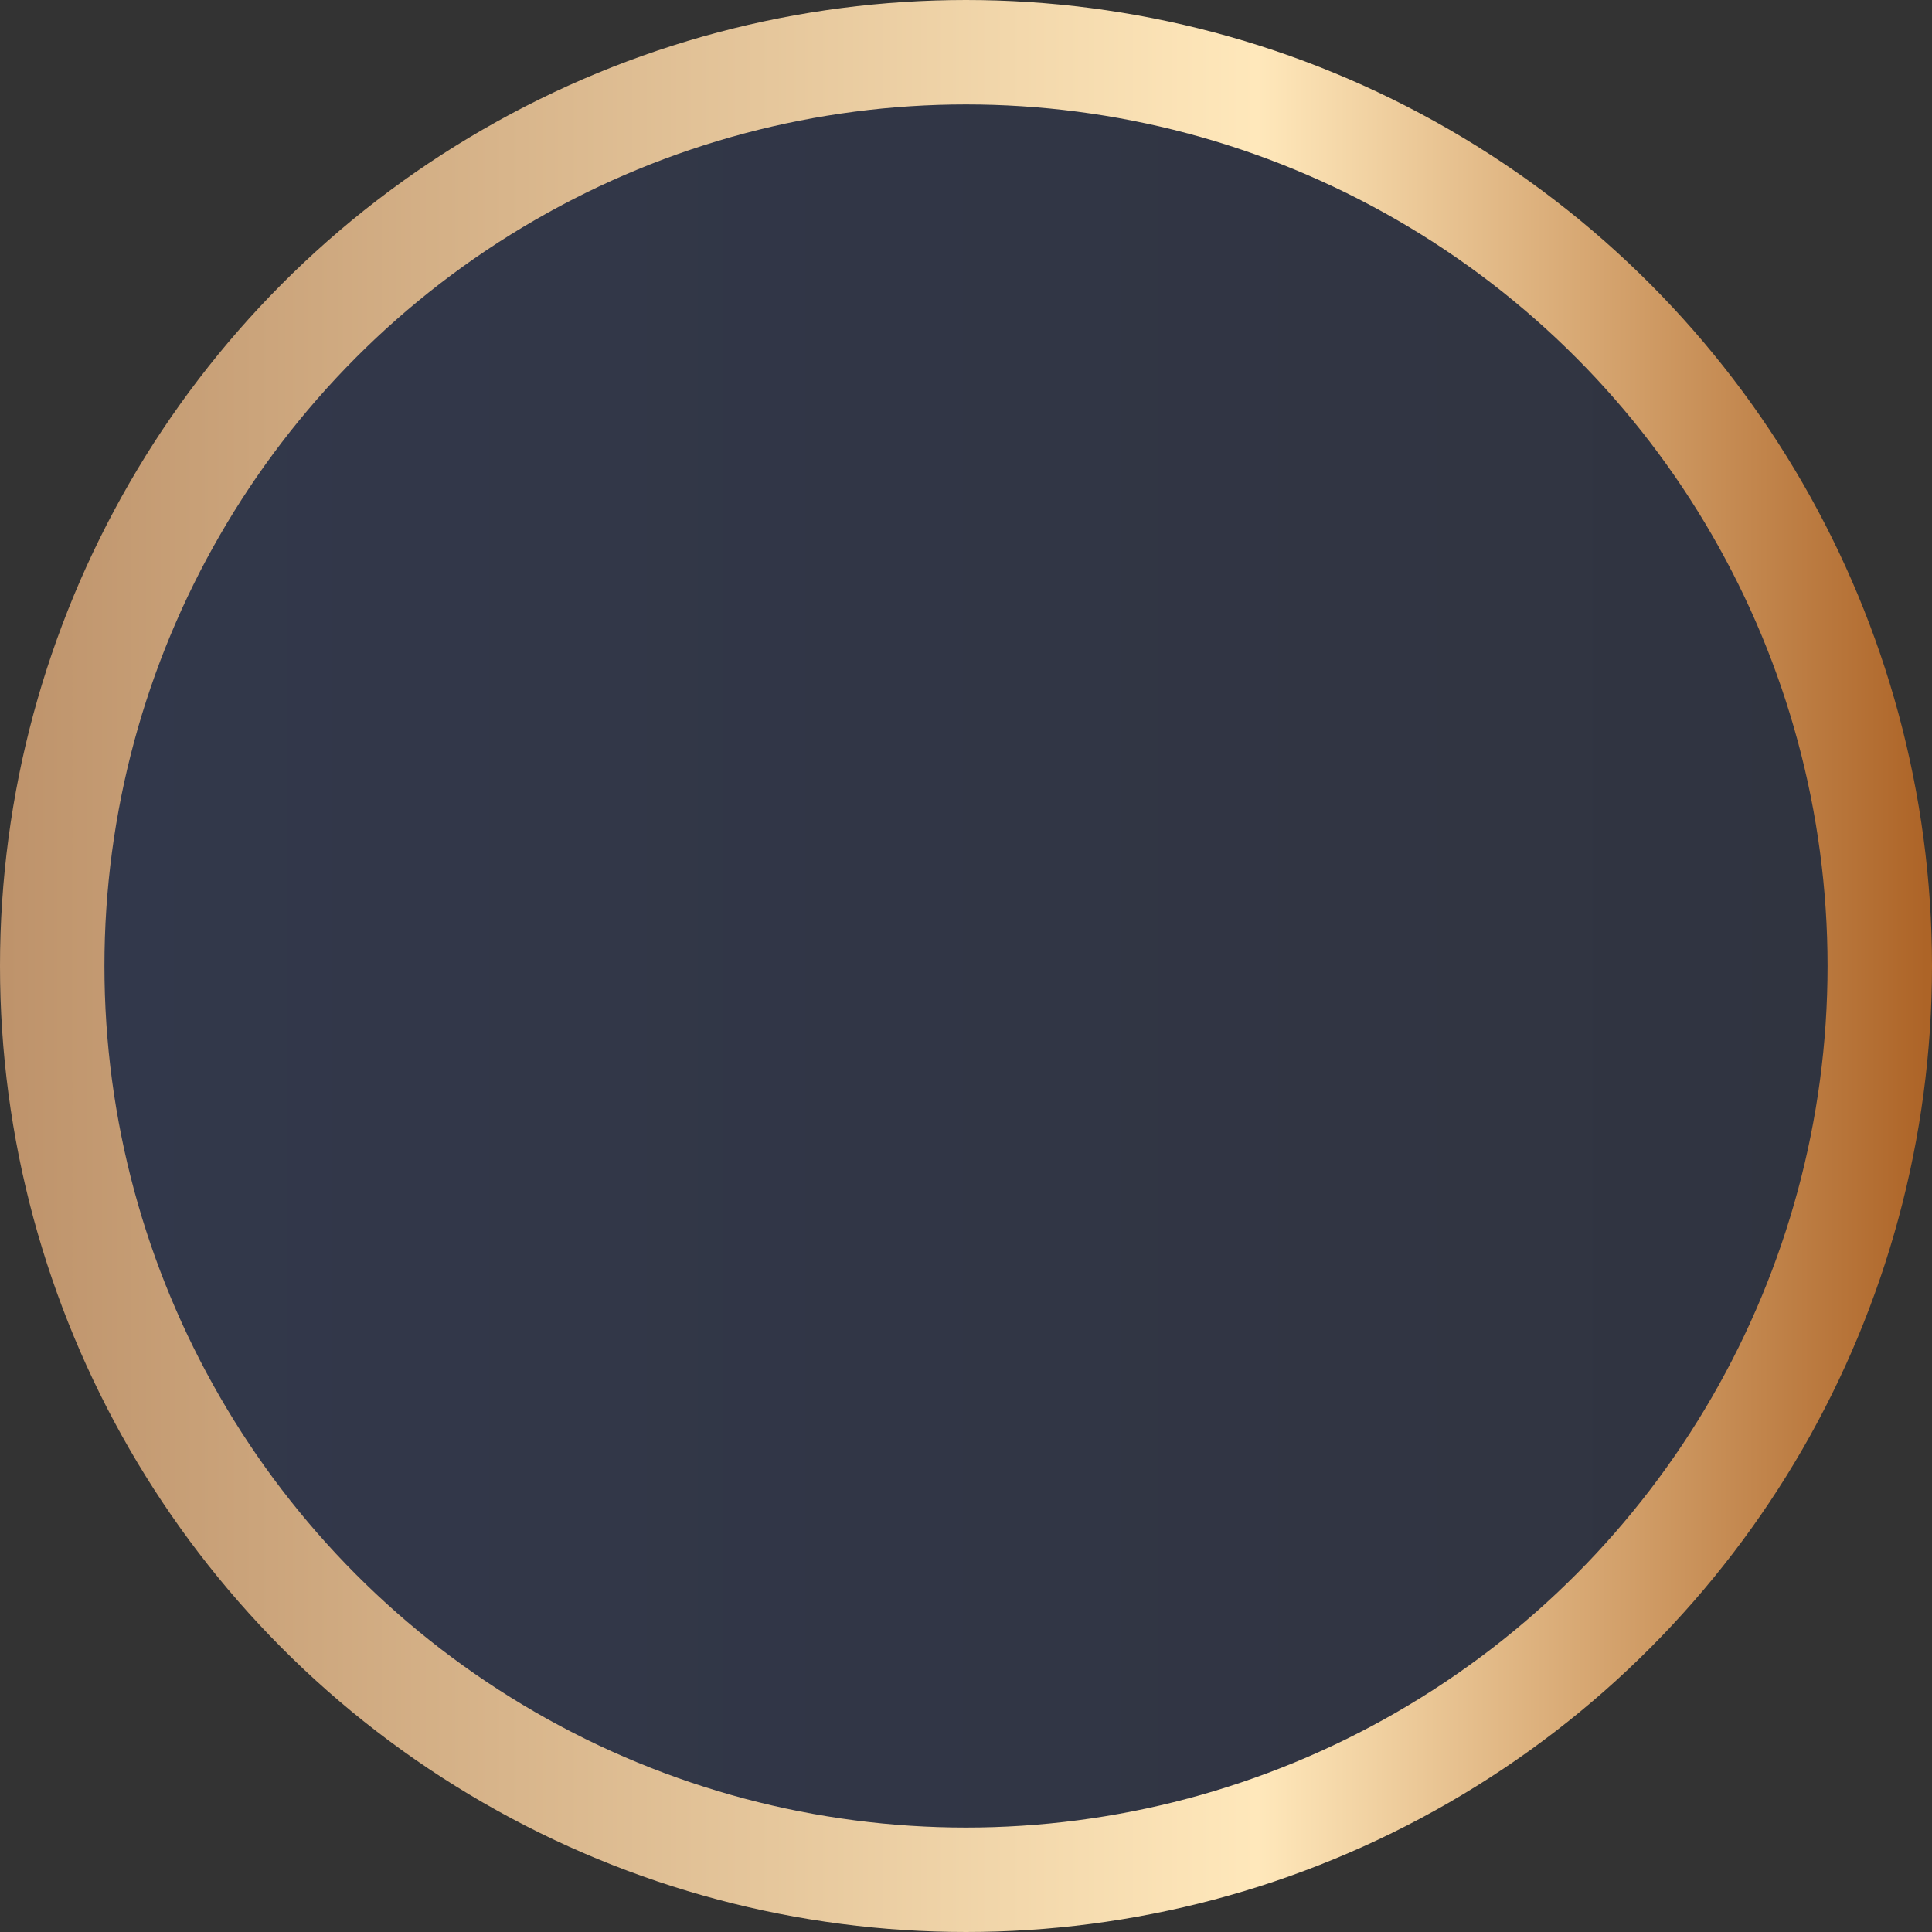 <svg width="74" height="74" viewBox="0 0 74 74" fill="none" xmlns="http://www.w3.org/2000/svg">
<rect x="0" y="0" width="74" height="74" fill="#333333" stroke="none"/>
<circle cx="37" cy="37" r="35" fill="url(#paint0_linear_0_177)" fill-opacity="0.12" stroke="url(#paint1_linear_0_177)" stroke-width="4"/>
<defs>
<linearGradient id="paint0_linear_0_177" x1="0" y1="37" x2="74" y2="37" gradientUnits="userSpaceOnUse">
<stop stop-color="#2C5DFF"/>
<stop offset="1" stop-color="#1A3899"/>
</linearGradient>
<linearGradient id="paint1_linear_0_177" x1="0.225" y1="0" x2="73.775" y2="0" gradientUnits="userSpaceOnUse">
<stop stop-color="#BE936B"/>
<stop offset="0.652" stop-color="#FFE8BB"/>
<stop offset="1" stop-color="#AD6427"/>
</linearGradient>
</defs>
</svg>
